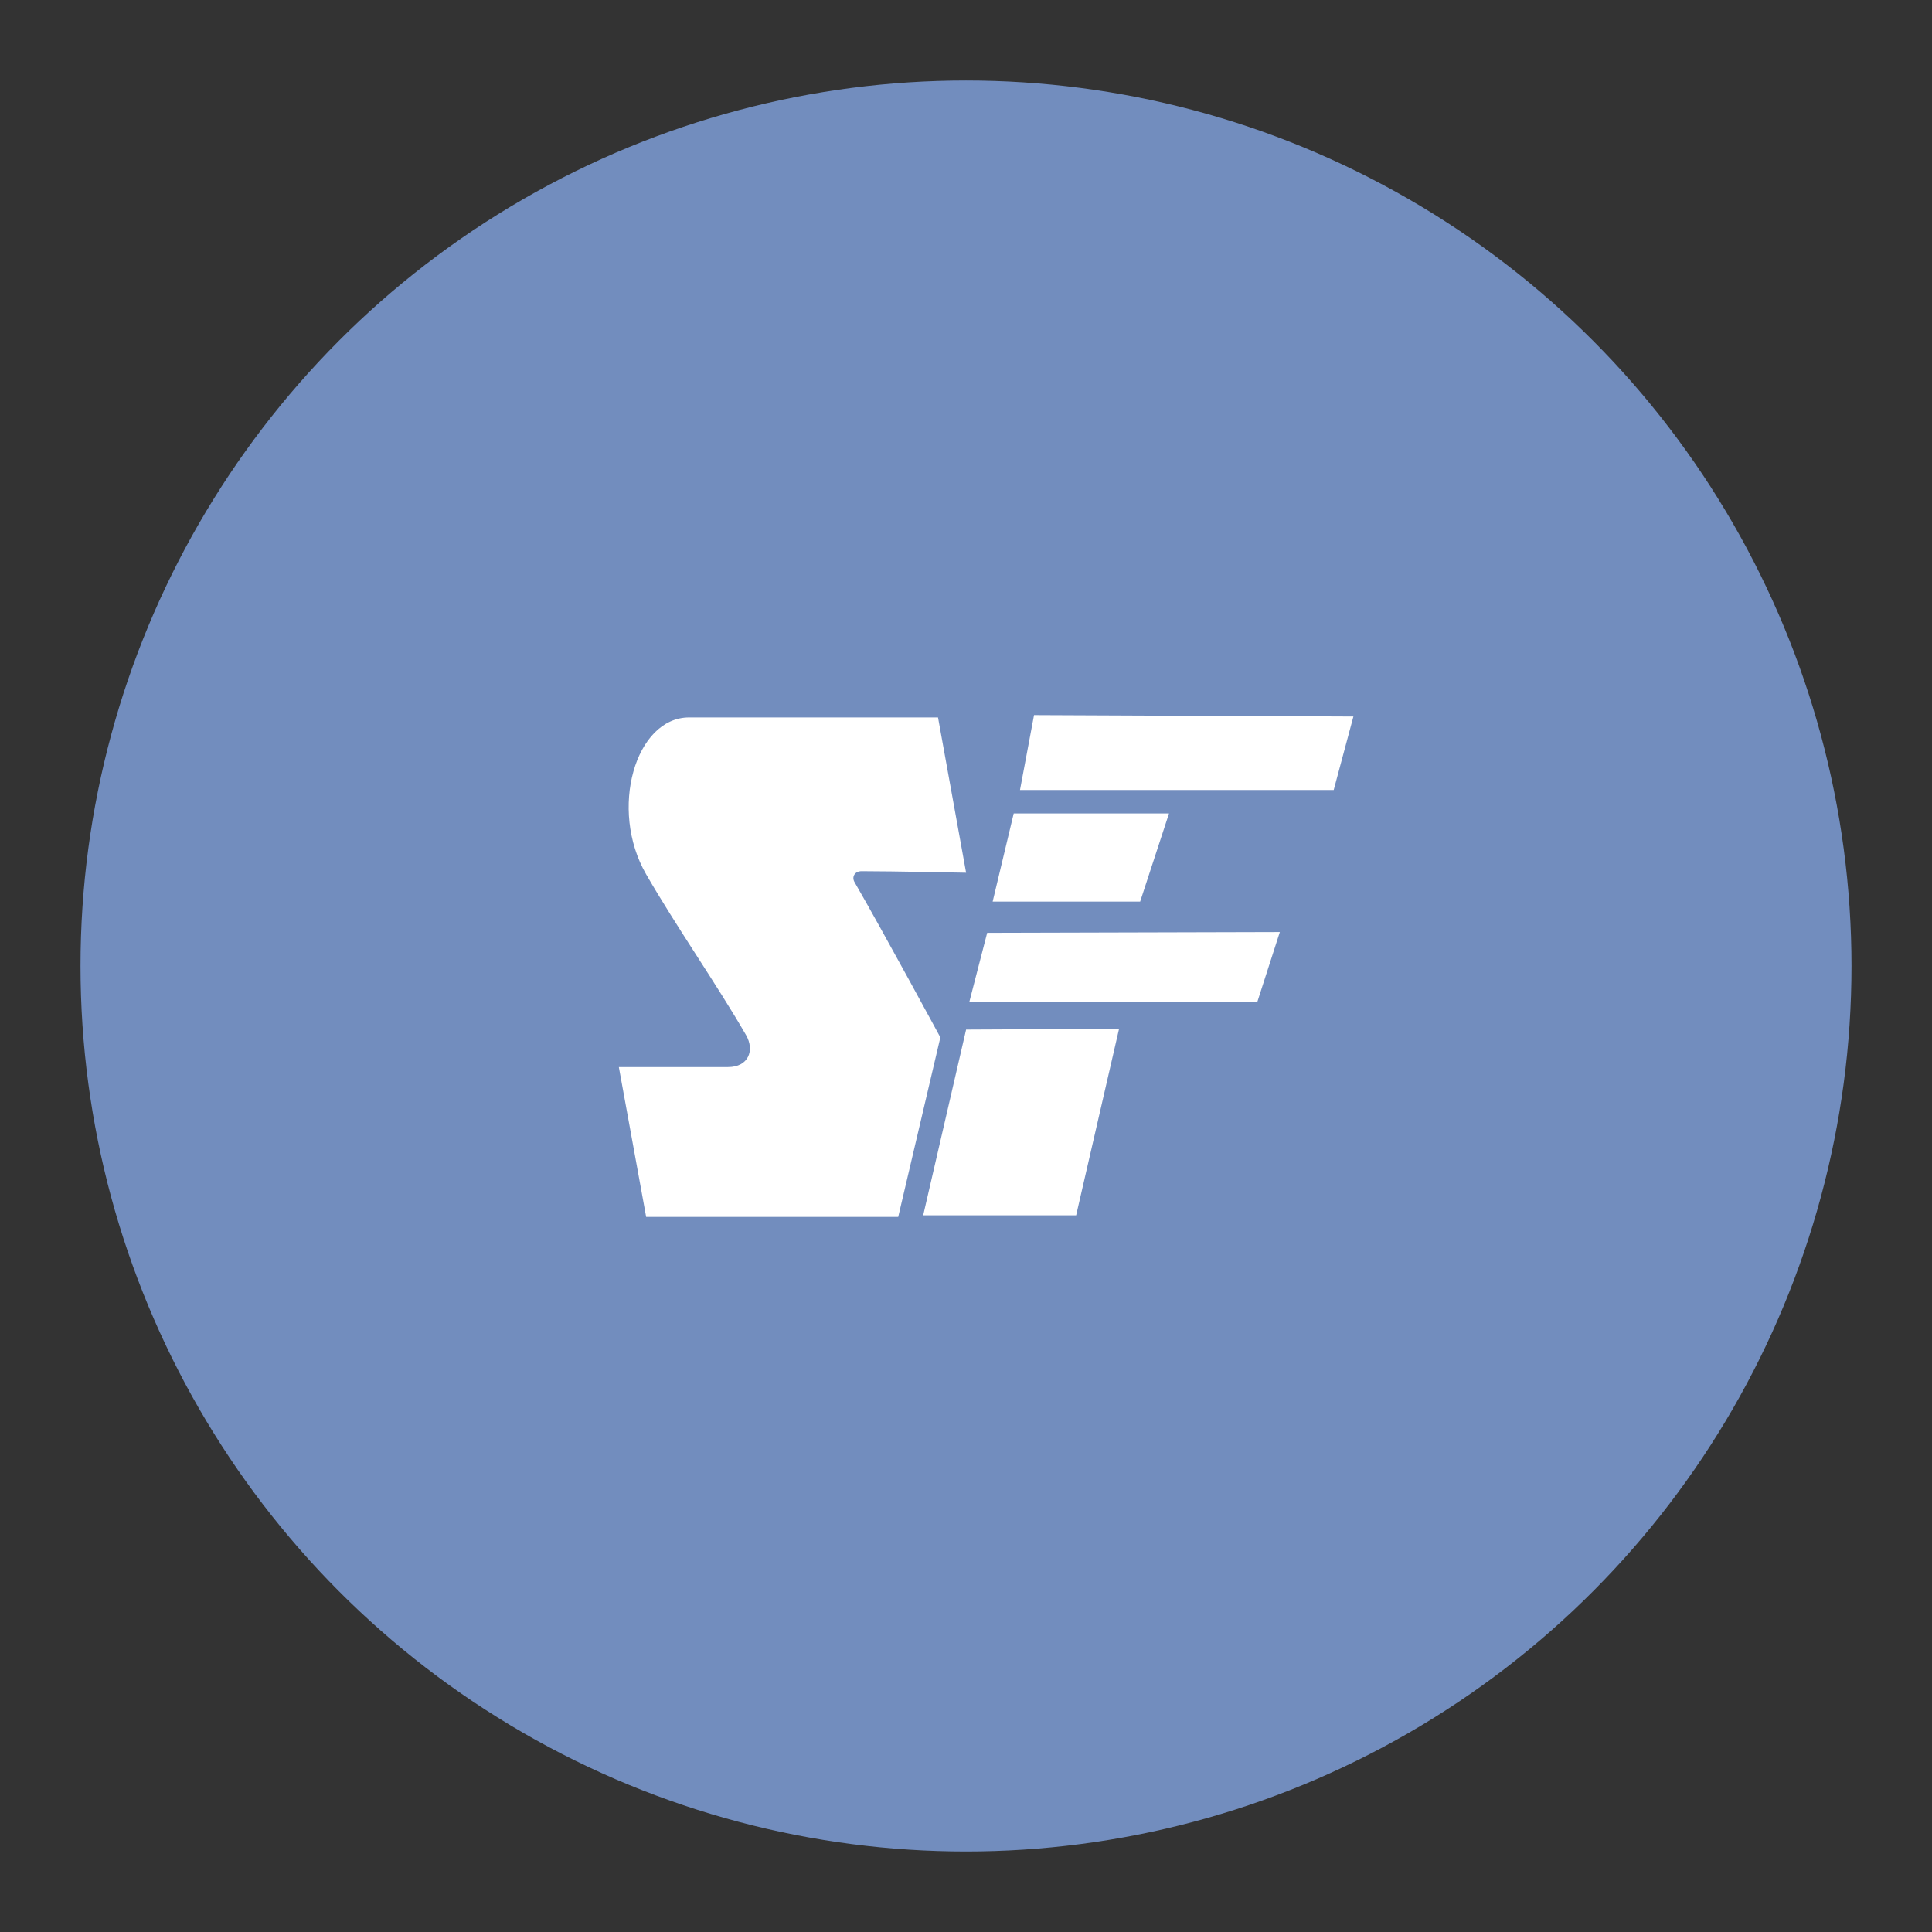 <?xml version="1.0" encoding="UTF-8" standalone="no"?>
<svg
   xml:space="preserve"
   width="192"
   height="192"
   version="1.1"
   id="svg6"
   sodipodi:docname="screwfix.svg"
   inkscape:export-filename="screwfix.png"
   inkscape:export-xdpi="96"
   inkscape:export-ydpi="96"
   inkscape:version="1.2.2 (b0a8486541, 2022-12-01)"
   xmlns:inkscape="http://www.inkscape.org/namespaces/inkscape"
   xmlns:sodipodi="http://sodipodi.sourceforge.net/DTD/sodipodi-0.dtd"
   xmlns="http://www.w3.org/2000/svg"
   xmlns:svg="http://www.w3.org/2000/svg"><rect width="100%" height="100%" fill="#333333" stroke="none"/><defs
     id="defs10" /><sodipodi:namedview
     id="namedview8"
     pagecolor="#505050"
     bordercolor="#eeeeee"
     borderopacity="1"
     inkscape:showpageshadow="0"
     inkscape:pageopacity="0"
     inkscape:pagecheckerboard="0"
     inkscape:deskcolor="#d1d1d1"
     showgrid="false"
     inkscape:zoom="1.7383042"
     inkscape:cx="25.312026"
     inkscape:cy="73.347347"
     inkscape:window-width="1884"
     inkscape:window-height="1055"
     inkscape:window-x="36"
     inkscape:window-y="0"
     inkscape:window-maximized="1"
     inkscape:current-layer="svg6" /><circle
     cx="96"
     cy="96"
     r="88"
     fill="#728dbe"
     id="circle2" /><path
     fill="#ffffff"
     d="m 102.761,71.066 -1.396,7.445 h 31.176 L 134.5,71.206 Z m -2.019,9.772 -2.093,8.764 h 14.657 l 2.869,-8.764 z m -2.637,11.866 -1.784,6.902 h 28.617 l 2.25,-6.979 z m -2.094,9.614 -4.265,18.458 H 106.946 l 4.265,-18.535 z m 0,-15.585 -2.792,-15.433 H 68.479 c -5.332,0 -7.992,9.132 -4.265,15.588 3.06,5.299 6.988,10.886 9.927,15.976 0.884,1.532 0.227,3.179 -1.784,3.179 H 61.5 l 2.714,14.89 h 25.05 l 4.188,-17.838 c 0,0 -5.665,-10.469 -8.531,-15.433 -0.301,-0.521 0.027,-1.085 0.698,-1.085 3.053,0 10.392,0.155 10.392,0.155 z"
     id="path4"
     style="stroke-width:0.758" /></svg>
